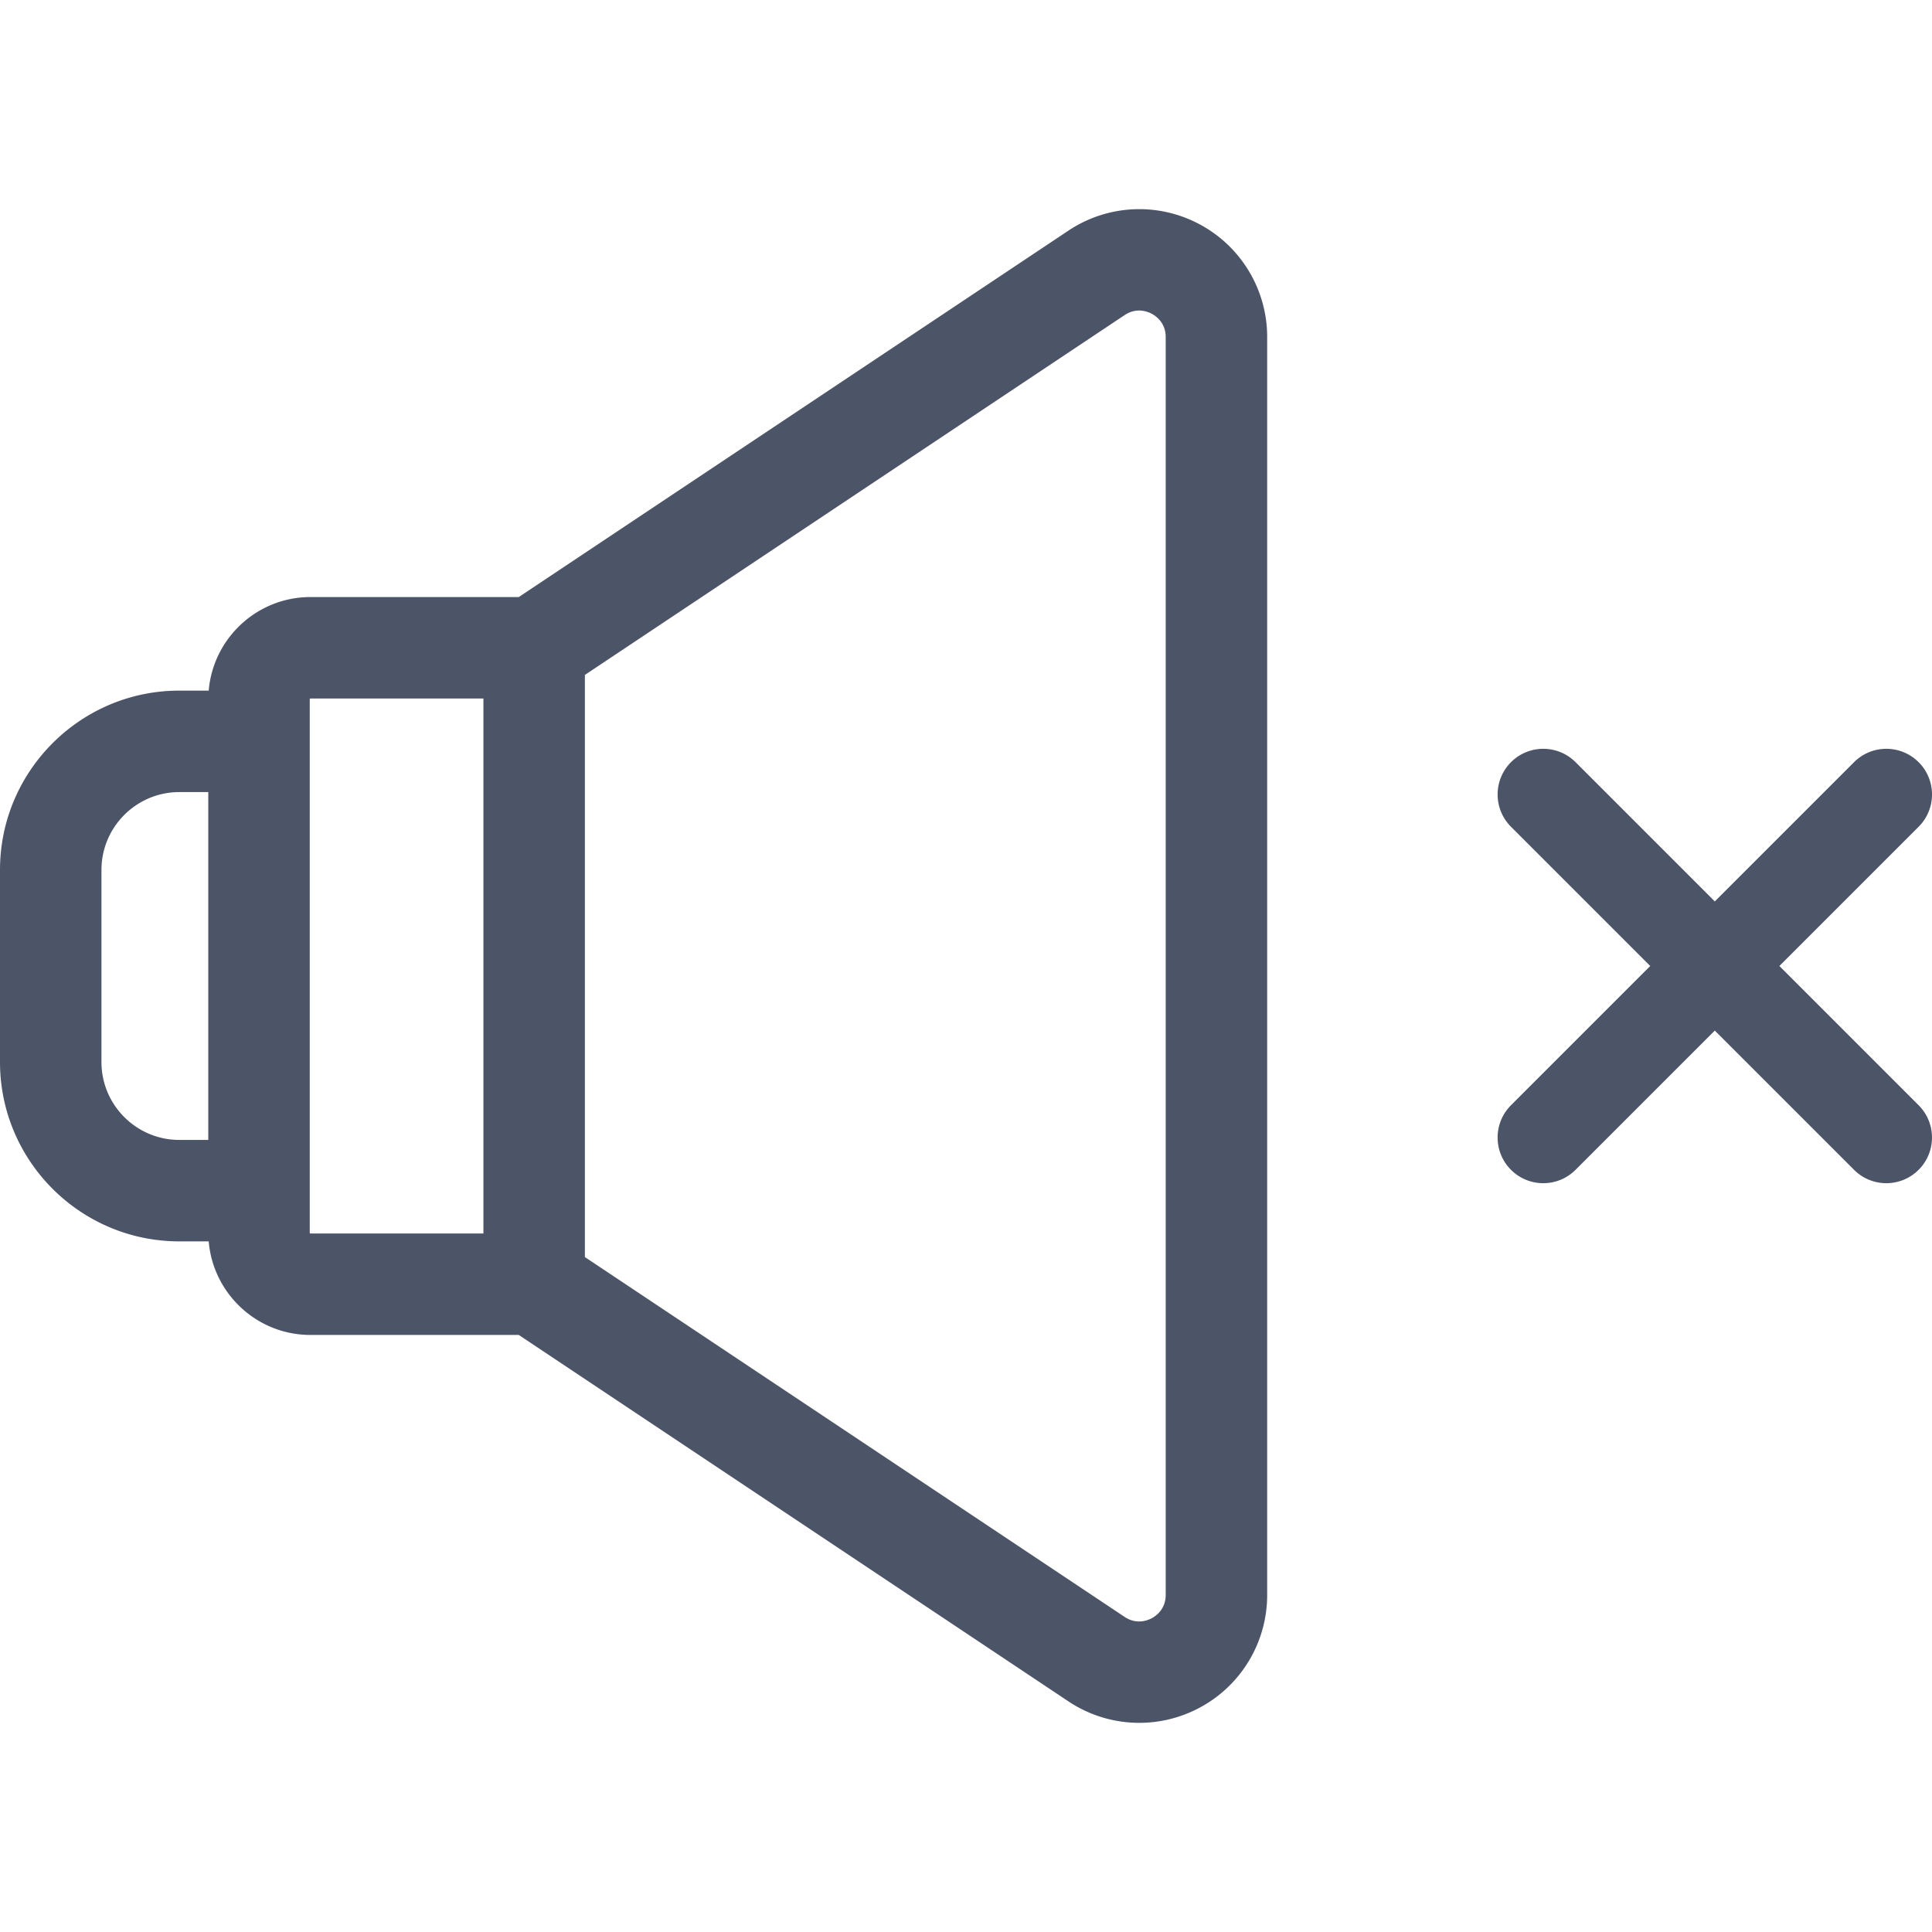 <svg xmlns="http://www.w3.org/2000/svg" viewBox="0 0 512 512" fill="#4c5467"><path d="M317.915 59.446a33.835 33.835 0 0 0-34.788 1.683l-145.642 97.097H82.27c-14.16 0-25.795 10.932-26.958 24.795h-7.795C21.315 183.021 0 204.337 0 230.538v50.924c0 26.201 21.315 47.517 47.517 47.517h7.795c1.163 13.864 12.798 24.795 26.958 24.795h55.214l145.642 97.097a33.85 33.85 0 0 0 18.794 5.701 33.883 33.883 0 0 0 15.994-4.017 33.833 33.833 0 0 0 17.899-29.879V89.325a33.834 33.834 0 0 0-17.898-29.879zM55.197 302.091h-7.68c-11.374 0-20.628-9.254-20.628-20.628v-50.924c0-11.374 9.254-20.628 20.628-20.628h7.68v92.18zm72.914 24.794H82.27a.184.184 0 0 1-.184-.184V185.298c0-.101.083-.184.184-.184h45.841v141.771zm180.813 95.791c0 3.783-2.585 5.576-3.696 6.171-1.112.593-4.039 1.751-7.186-.348L155 333.135v-154.27l143.042-95.364c3.146-2.099 6.073-.943 7.186-.348 1.111.594 3.696 2.386 3.696 6.171v333.352zM471.555 256l36.901-36.901c4.726-4.726 4.726-12.388 0-17.114-4.727-4.724-12.387-4.724-17.114 0l-36.901 36.901-36.901-36.901c-4.726-4.723-12.385-4.726-17.112 0-4.726 4.726-4.726 12.388 0 17.114l36.9 36.901-36.901 36.901c-4.726 4.726-4.726 12.388 0 17.114 2.364 2.362 5.46 3.544 8.556 3.544s6.193-1.182 8.556-3.544l36.901-36.902 36.901 36.902c2.364 2.362 5.46 3.544 8.556 3.544s6.193-1.182 8.556-3.544c4.726-4.726 4.726-12.388 0-17.114L471.555 256z"/></svg>